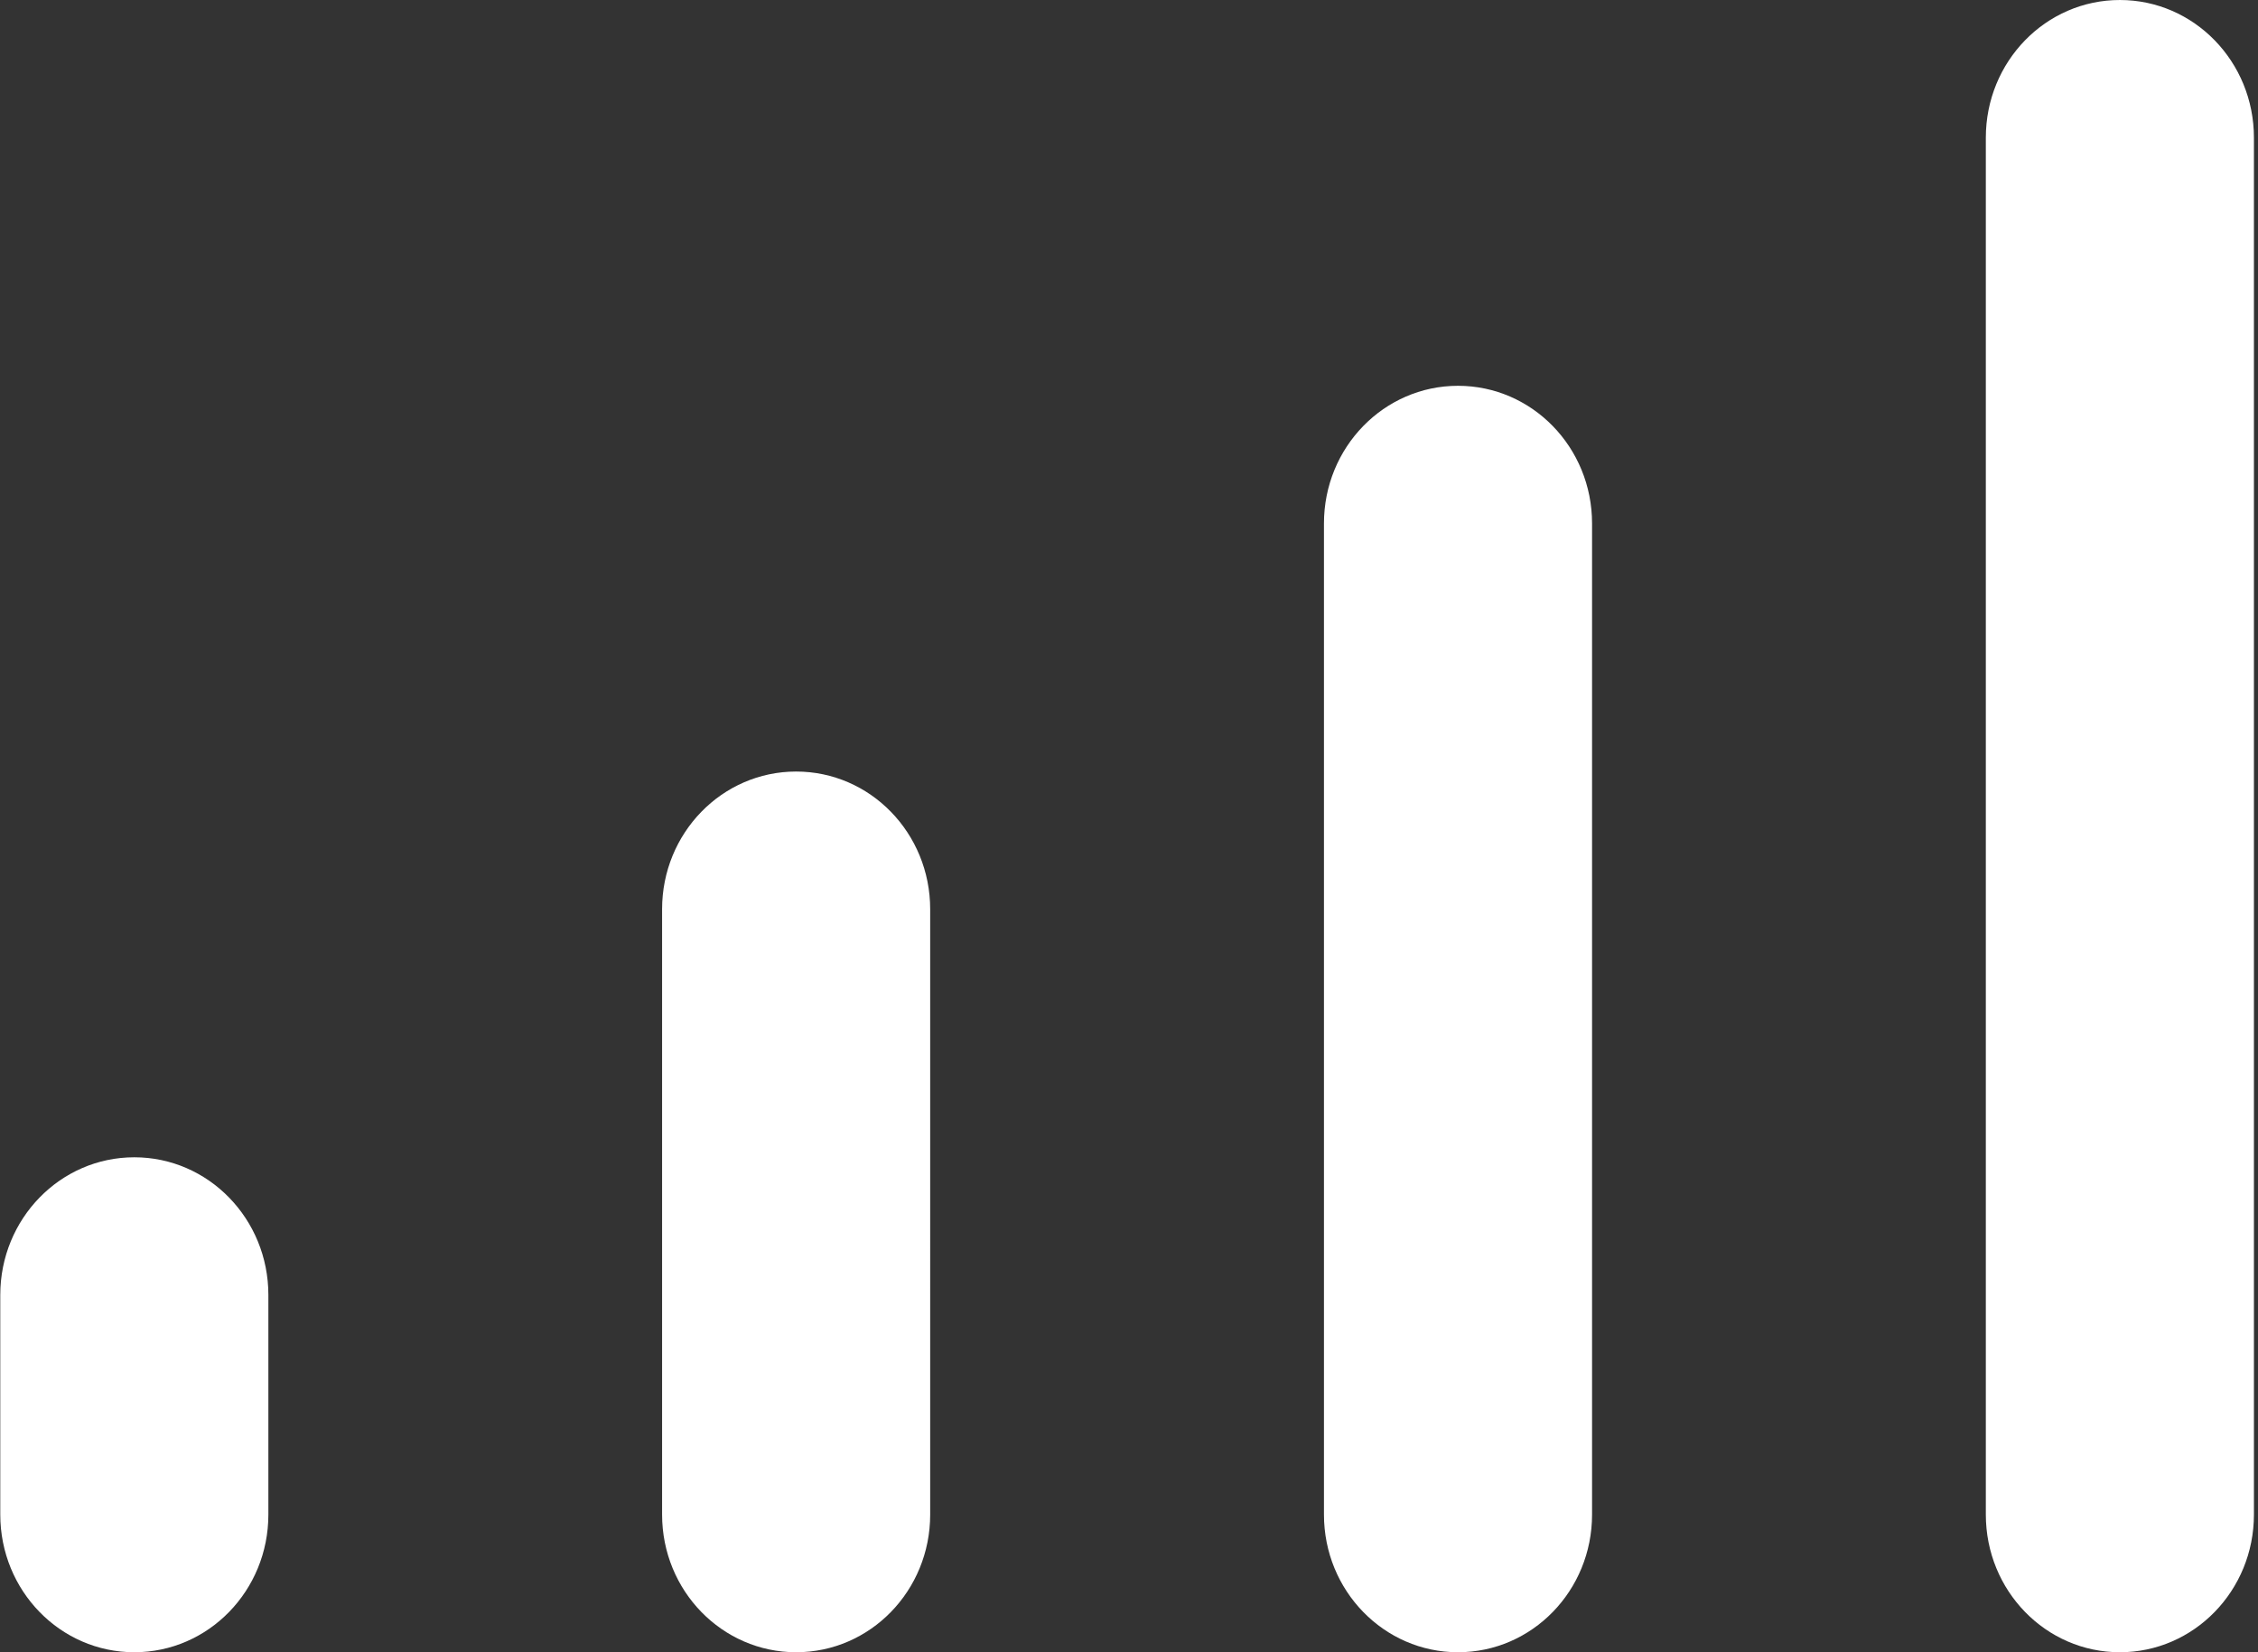 <svg xmlns="http://www.w3.org/2000/svg" width="41" height="30">
    <rect width="100%" height="100%" fill="#333333" stroke="none"/>
    <path fill="#FFF" fill-rule="evenodd" d="M38.492 30c-1.346 0-2.434-1.118-2.434-2.5v-25c0-1.382 1.088-2.5 2.434-2.5 1.345 0 2.434 1.118 2.434 2.5v25c0 1.382-1.089 2.5-2.434 2.5zm-12.018 0c-1.345 0-2.434-1.118-2.434-2.5V9.504c0-1.381 1.089-2.499 2.434-2.499 1.346 0 2.434 1.118 2.434 2.499V27.5c0 1.382-1.088 2.5-2.434 2.5zm-12.018 0c-1.345 0-2.434-1.118-2.434-2.5V16.509c0-1.382 1.089-2.5 2.434-2.5 1.346 0 2.434 1.118 2.434 2.5V27.5c0 1.382-1.088 2.5-2.434 2.5zM2.439 30C1.094 30 .005 28.882.005 27.5v-3.987c0-1.382 1.089-2.5 2.434-2.5 1.345 0 2.434 1.118 2.434 2.5V27.5c0 1.382-1.089 2.5-2.434 2.5z"/>
</svg>
